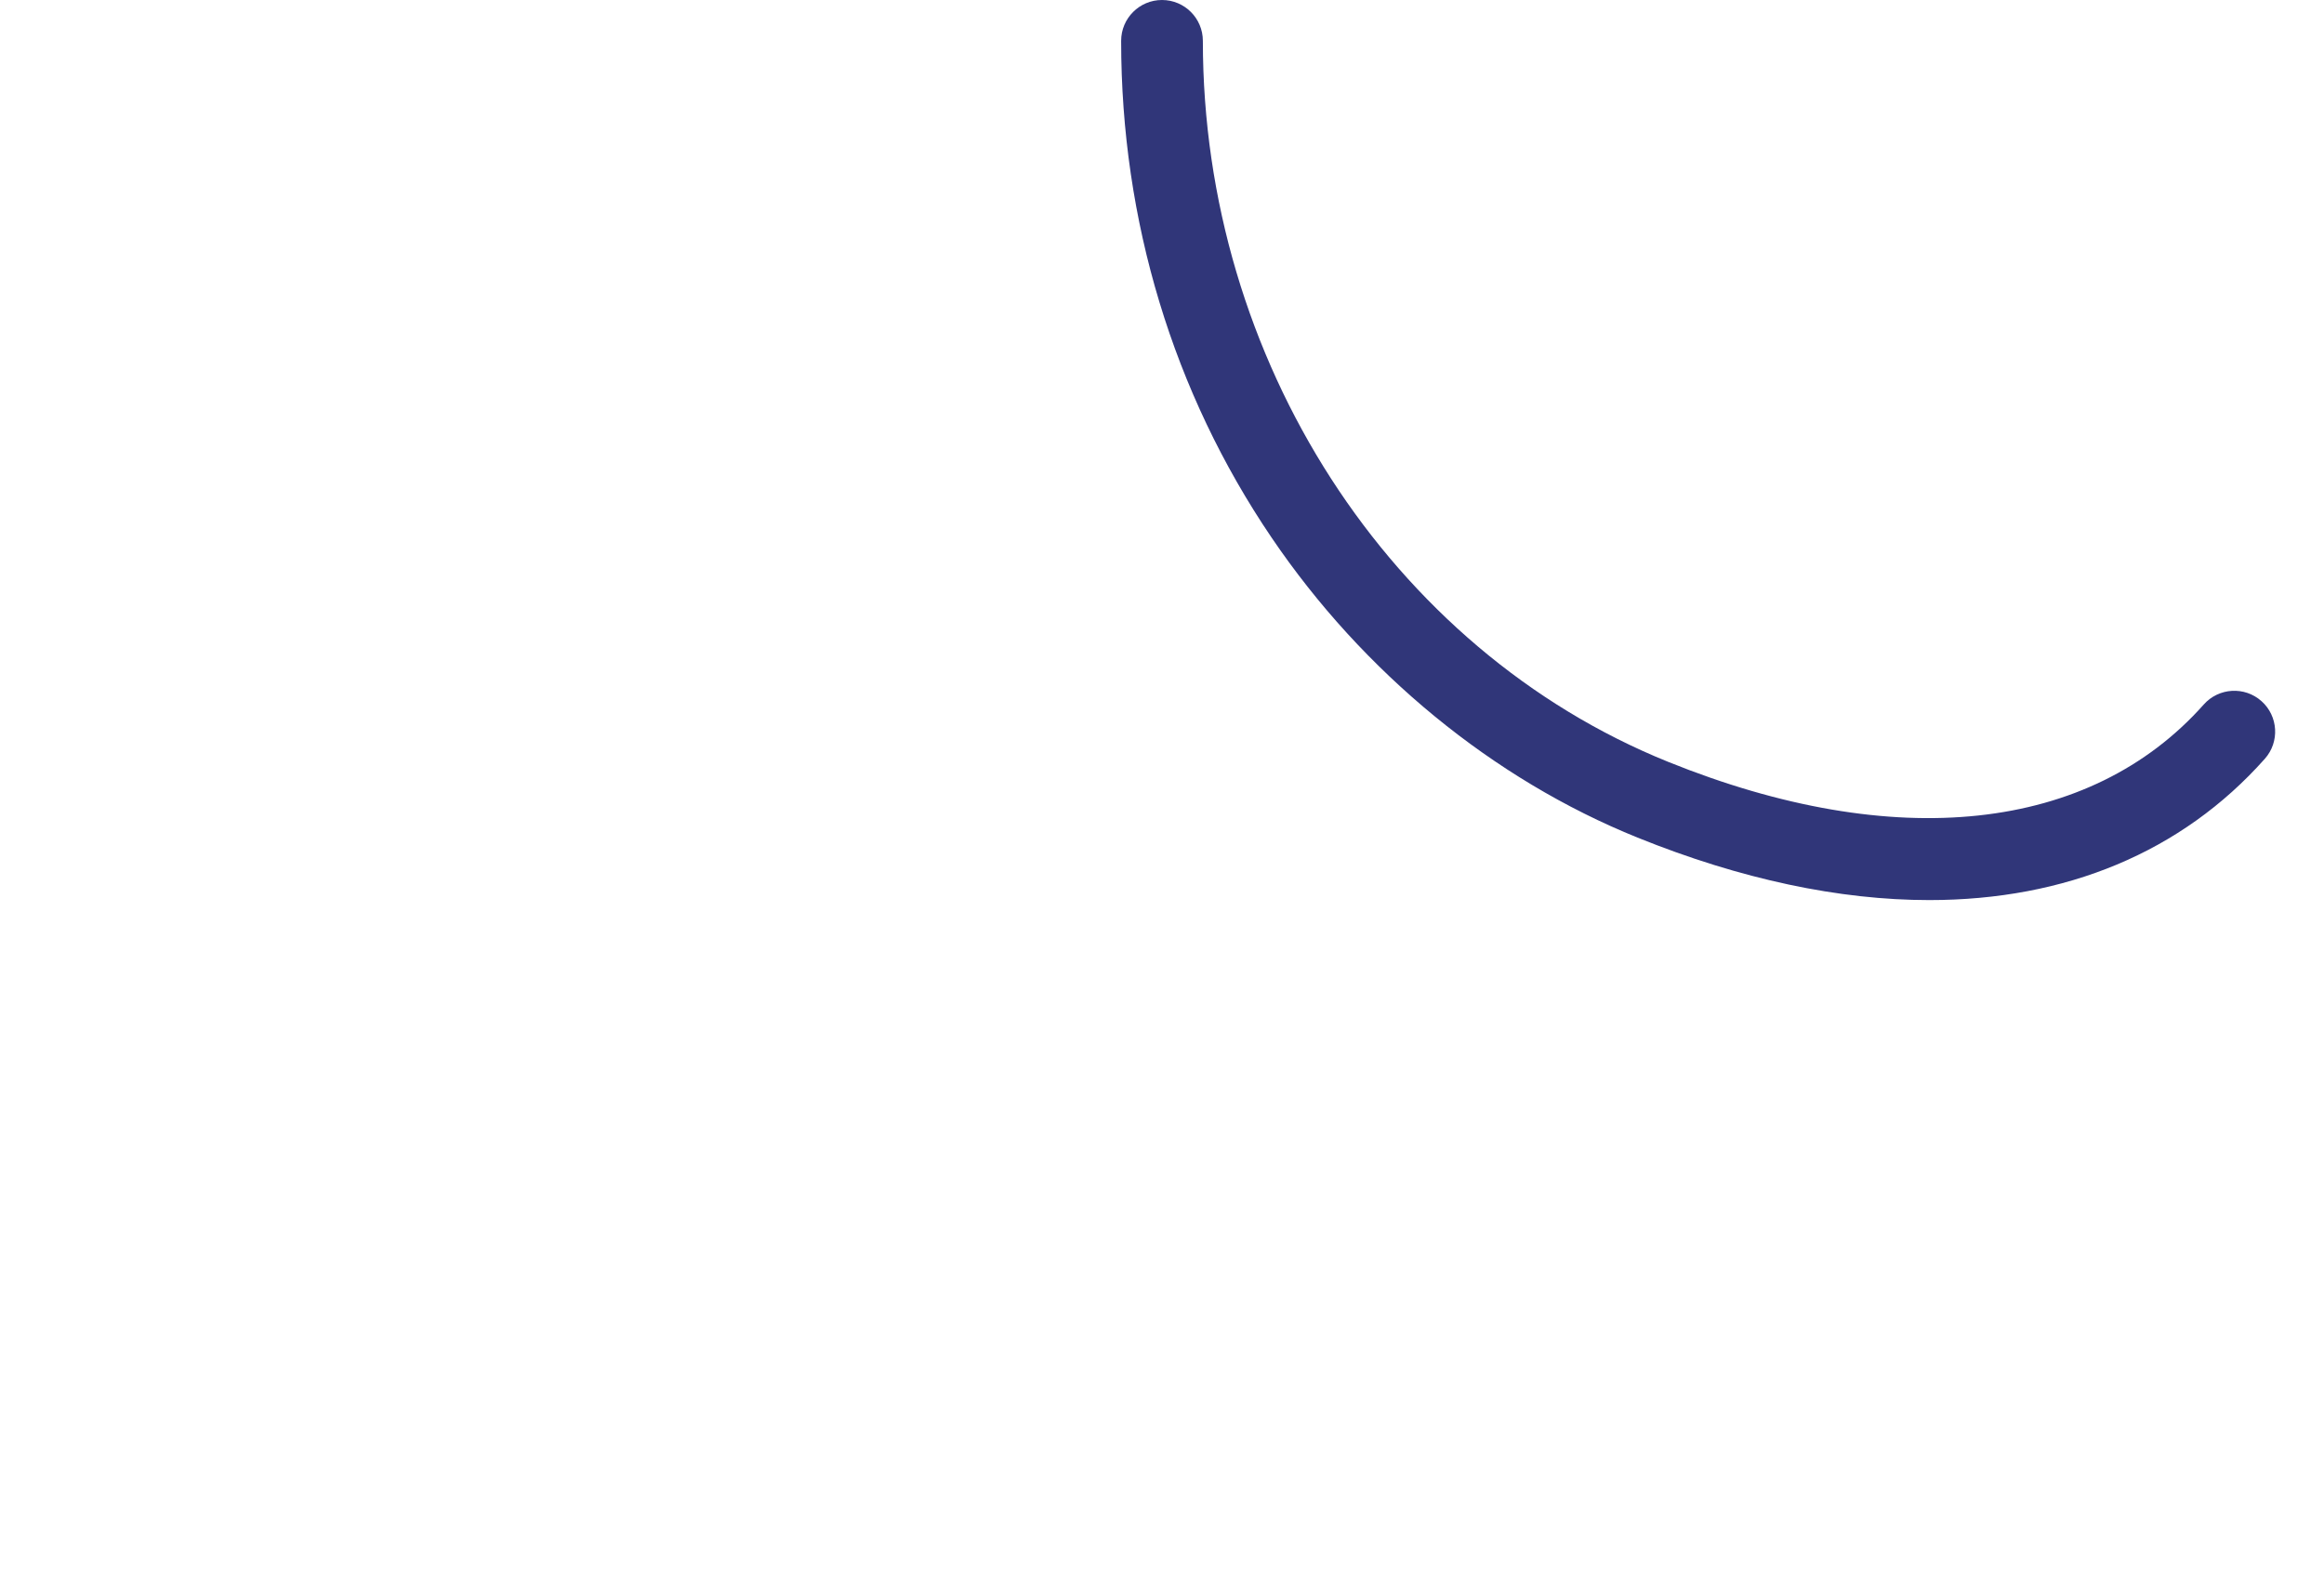 <?xml version="1.0" encoding="iso-8859-1"?>
<!-- Generator: Adobe Illustrator 16.0.0, SVG Export Plug-In . SVG Version: 6.00 Build 0)  -->
<!DOCTYPE svg PUBLIC "-//W3C//DTD SVG 1.1//EN" "http://www.w3.org/Graphics/SVG/1.1/DTD/svg11.dtd">
<svg version="1.1" xmlns="http://www.w3.org/2000/svg" xmlns:xlink="http://www.w3.org/1999/xlink" x="0px" y="0px"
	 width="284.417px" height="192.347px" viewBox="0 0 284.417 192.347" style="enable-background:new 0 0 284.417 192.347;"
	 xml:space="preserve">
<g id="_x32_5">
	<g>
		<path style="fill:#303679;" d="M236.103,110.151c-10.98,0-23.026-2.529-35.689-7.644c-17.673-7.137-33.585-20.182-44.805-36.732
			c-12.037-17.755-18.4-38.771-18.4-60.775c0-2.761,2.239-5,5-5s5,2.239,5,5c0,39.02,22.886,74.479,56.949,88.236
			c27.735,11.201,51.625,8.643,65.544-7.02c1.835-2.063,4.995-2.251,7.059-0.416c2.064,1.834,2.25,4.995,0.416,7.059
			C266.99,104.321,252.774,110.151,236.103,110.151z"/>
	</g>
</g>
<g id="Capa_1">
</g>
</svg>
